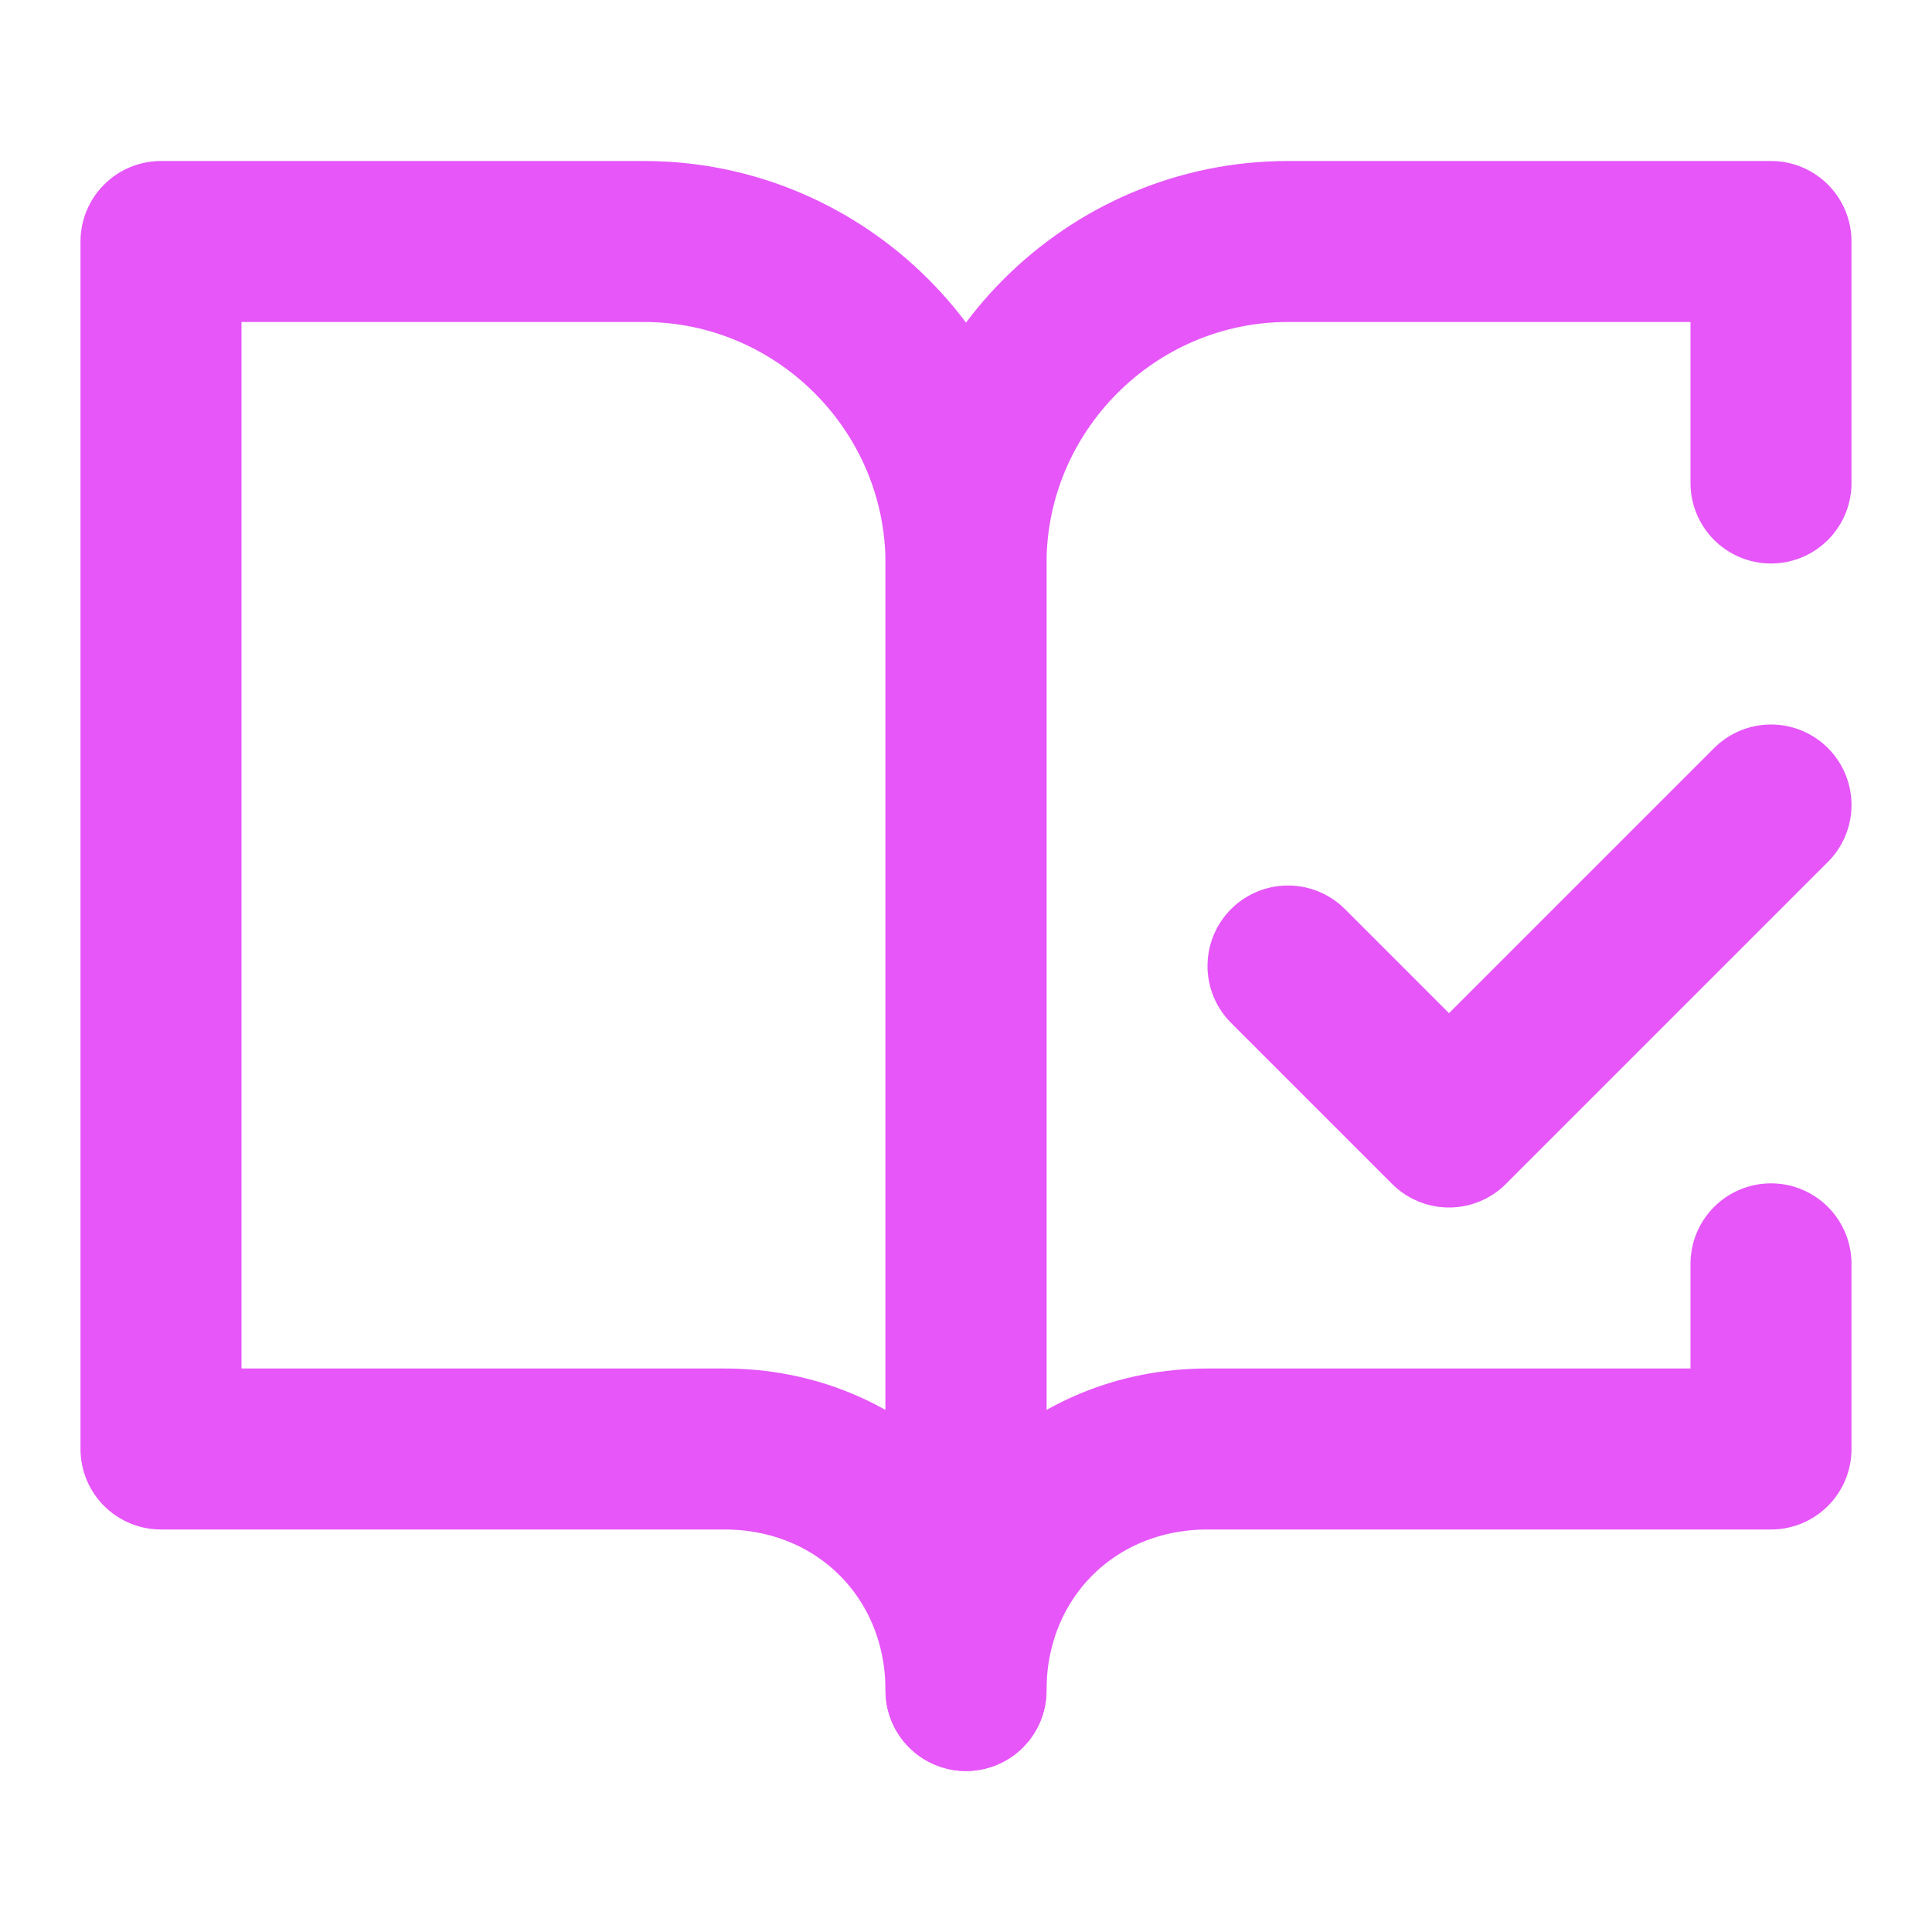 <svg xmlns="http://www.w3.org/2000/svg" width="24" height="24" viewBox="0 0 24 24" fill="none" stroke="#E656F9" stroke-width="2" stroke-linecap="round" stroke-linejoin="round" class="lucide lucide-book-open-check "><path d="M8 3H2v15h7c1.7 0 3 1.3 3 3V7c0-2.2-1.8-4-4-4Z"></path><path d="m16 12 2 2 4-4"></path><path d="M22 6V3h-6c-2.2 0-4 1.8-4 4v14c0-1.7 1.3-3 3-3h7v-2.3"></path></svg>